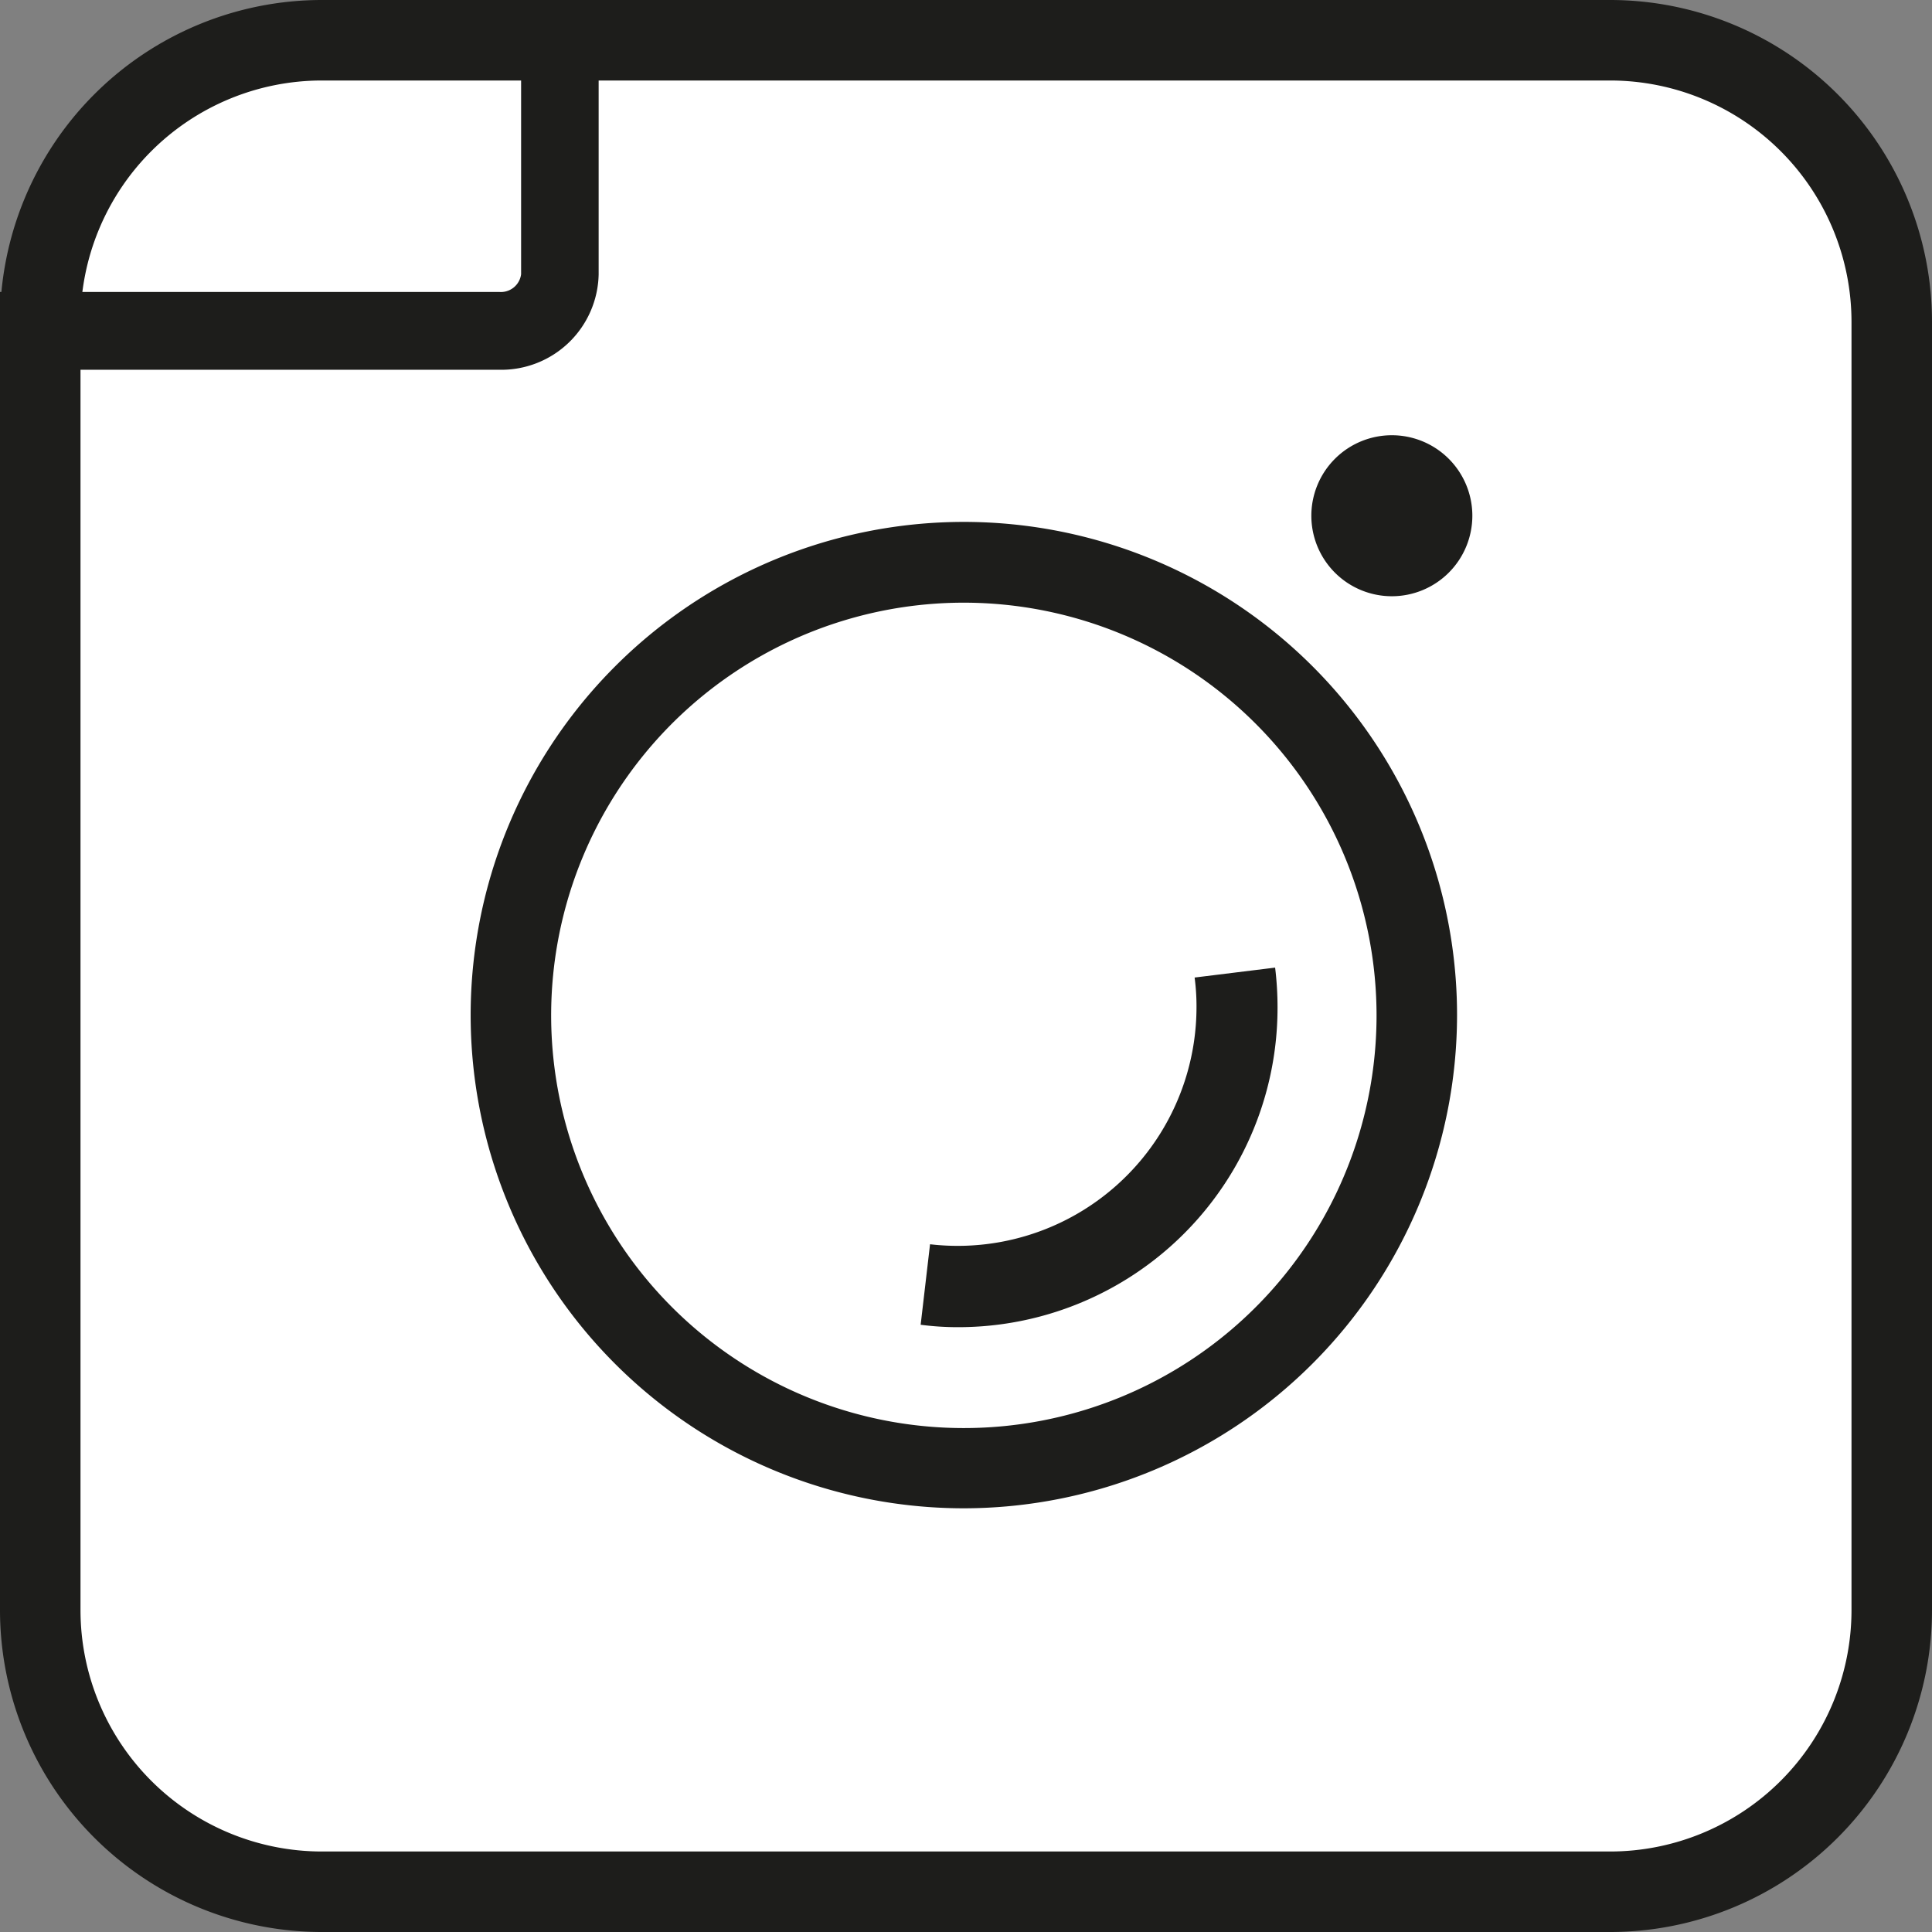 <svg xmlns="http://www.w3.org/2000/svg" viewBox="0 0 72 72">
  <rect x="0" y="0" width="72" height="72" fill="#808080" stroke="none"/>
  <defs>
    <style>.cls-1{fill:#fff;}.cls-2{fill:#1d1d1b;}</style>
  </defs>
  <rect class="cls-1" x="1.5" y="1.5" width="69" height="69" rx="10.51" ry="10.51"/>
  <path class="cls-2"
        d="M60,3a9,9,0,0,1,9,9V60a9,9,0,0,1-9,9H12a9,9,0,0,1-9-9V12a9,9,0,0,1,9-9H60m0-3H12A12,12,0,0,0,0,12V60A12,12,0,0,0,12,72H60A12,12,0,0,0,72,60V12A12,12,0,0,0,60,0Z"/>
  <circle class="cls-1" cx="35.93" cy="37.83" r="16.87"/>
  <path class="cls-2"
        d="M35.93,56.21A18.38,18.38,0,1,1,54.3,37.83,18.4,18.4,0,0,1,35.93,56.21Zm0-33.75A15.38,15.38,0,1,0,51.3,37.83,15.39,15.39,0,0,0,35.93,22.46Z"/>
  <path class="cls-2"
        d="M35.7,49.46a10.58,10.58,0,0,1-1.39-.09l.35-3a8.9,8.9,0,0,0,9.93-8.83,8.17,8.17,0,0,0-.07-1.11l3-.37a12.12,12.12,0,0,1,.09,1.48A11.9,11.9,0,0,1,35.7,49.46Z"/>
  <circle class="cls-2" cx="51.87" cy="19.22" r="1.5"/>
  <path class="cls-2" d="M51.87,22.22a3,3,0,1,1,3-3A3,3,0,0,1,51.87,22.22Zm0-3Z"/>
  <path class="cls-2" d="M18.6,13.78H0v-2.9H18.6a.76.76,0,0,0,.82-.66V1h2.89v9.22A3.63,3.63,0,0,1,18.6,13.78Z"/>
</svg>
